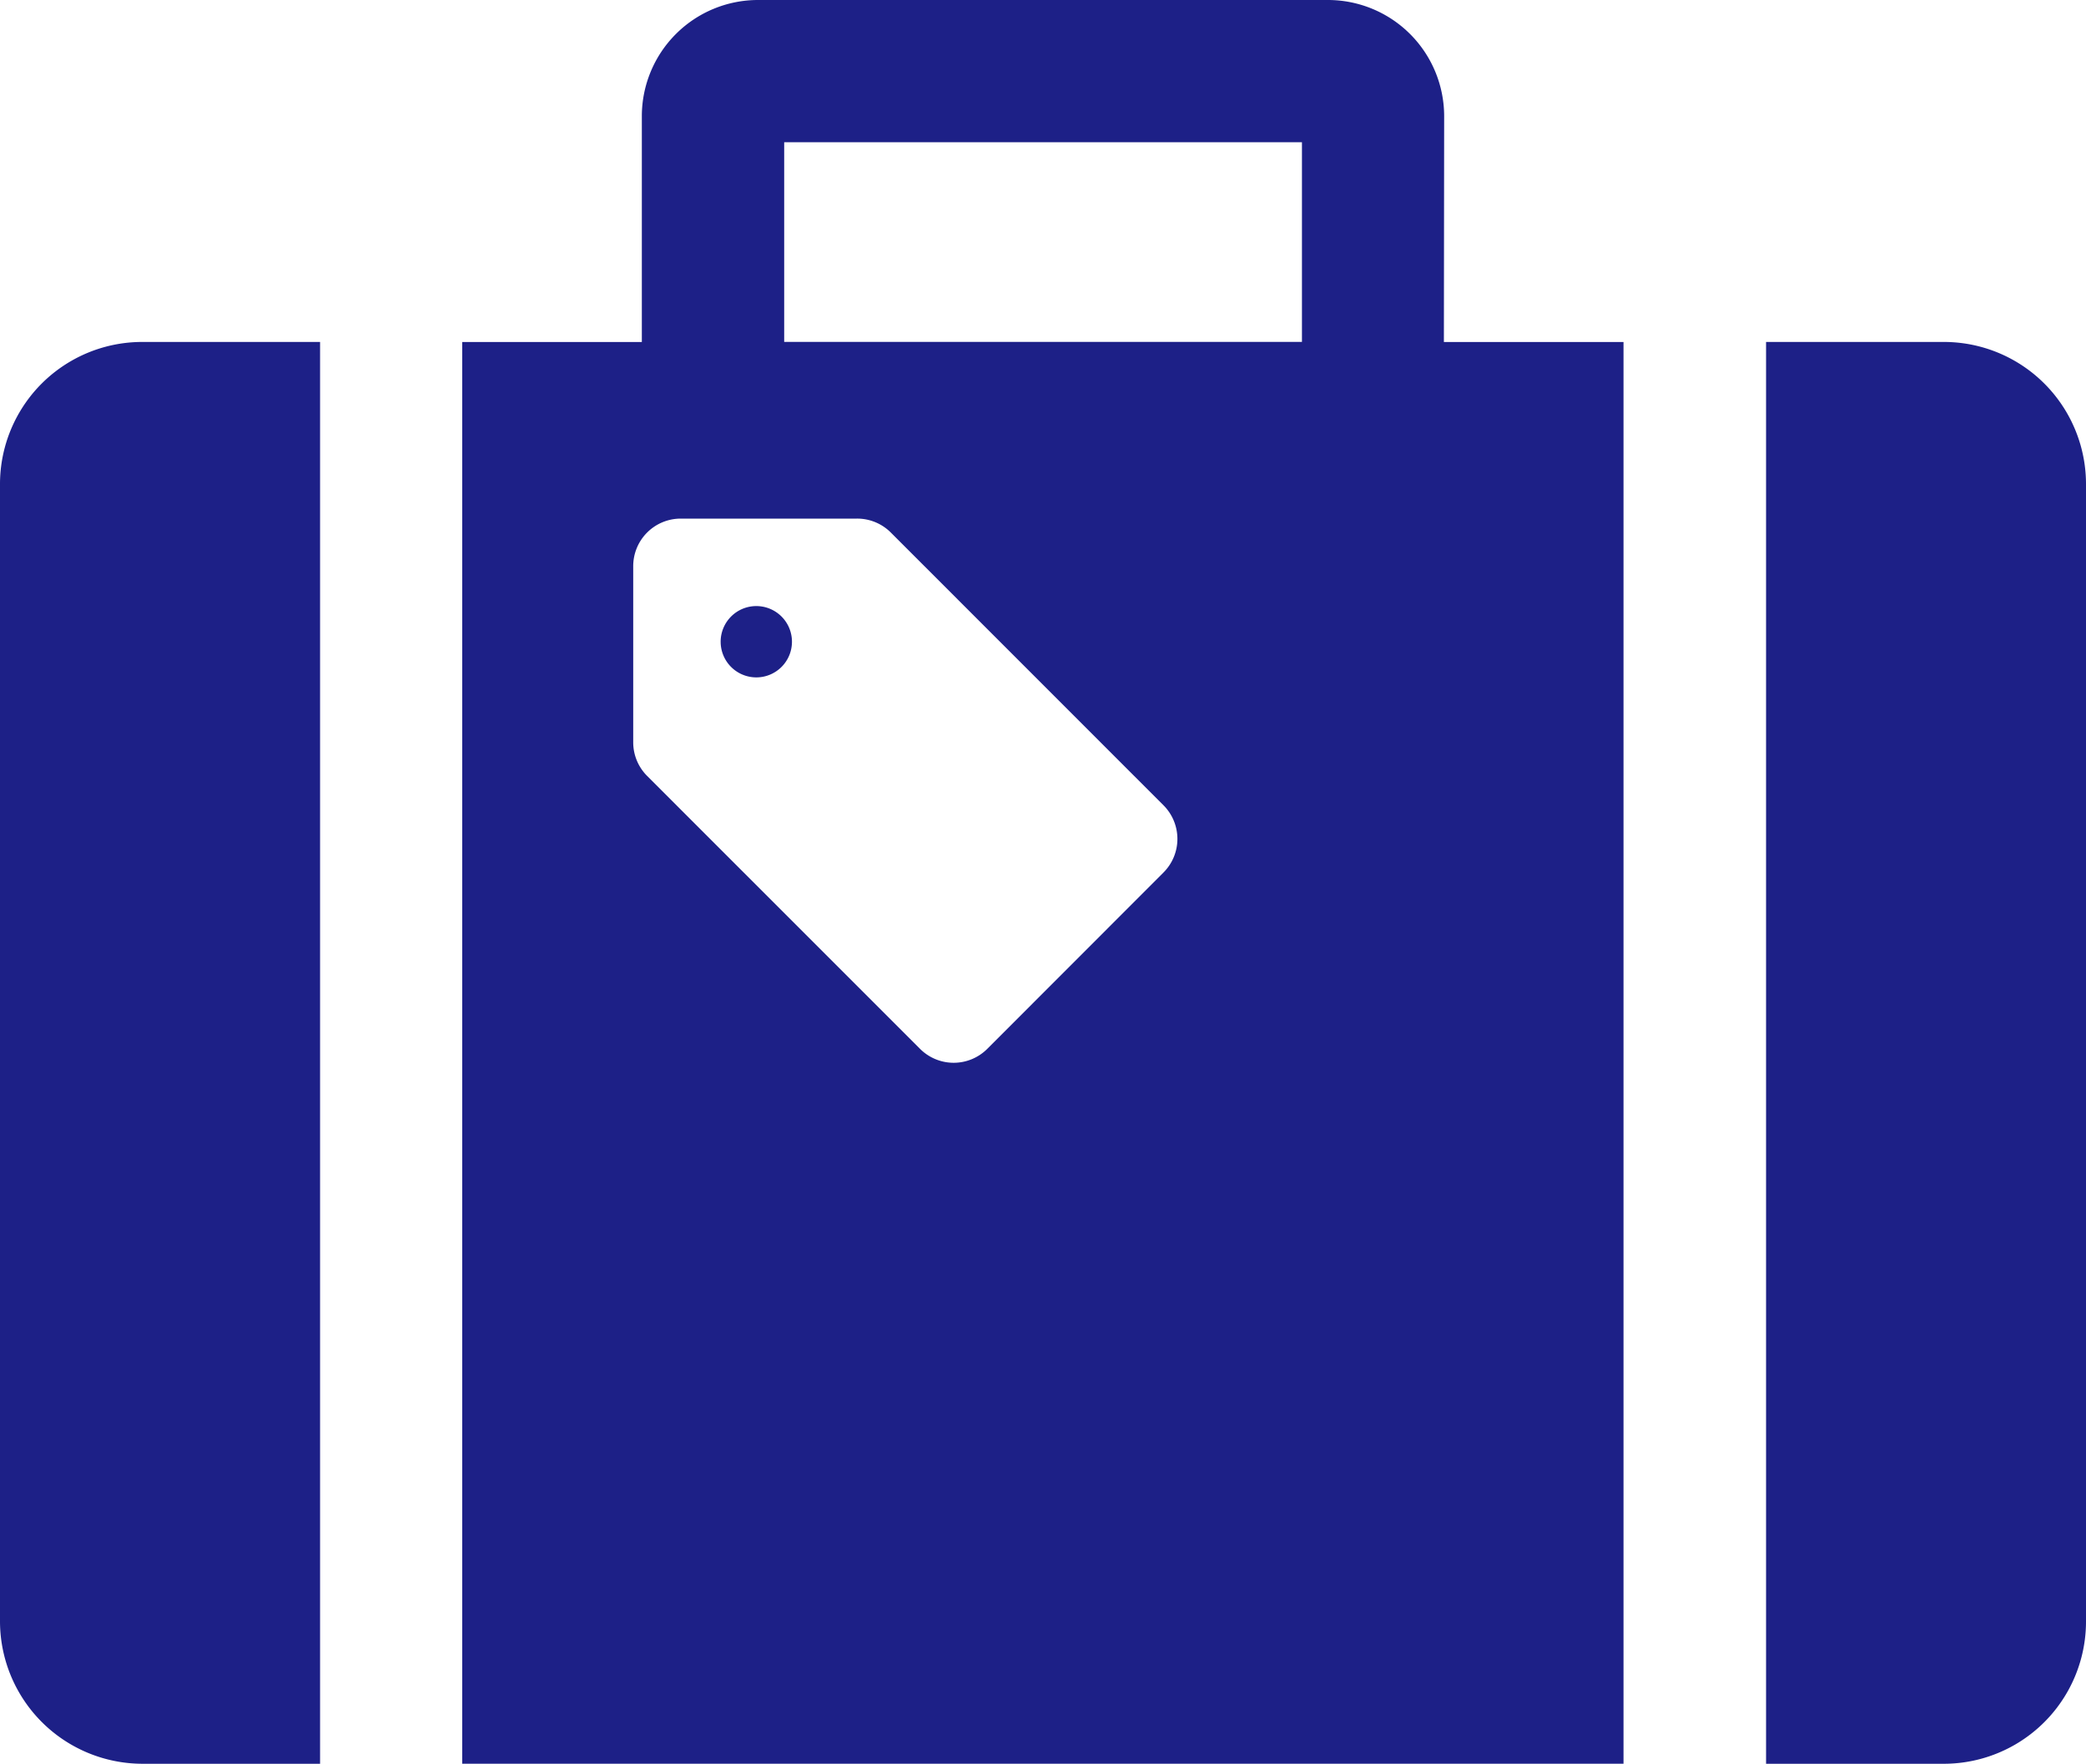<svg xmlns="http://www.w3.org/2000/svg" width="30.716" height="25.969" viewBox="0 0 30.716 25.969">
  <g id="旅行用スーツケースのアイコン1" transform="translate(0 -39.564)">
    <path id="Path_416" data-name="Path 416" d="M0,125.577v16.747a2.1,2.1,0,0,0,2.1,2.094H4.713V123.483H2.1A2.094,2.094,0,0,0,0,125.577Z" transform="translate(0 -78.884)" fill="#1d2087"/>
    <path id="Path_417" data-name="Path 417" d="M436.084,123.483h-2.617v20.935h2.617a2.094,2.094,0,0,0,2.094-2.094V125.577A2.093,2.093,0,0,0,436.084,123.483Z" transform="translate(-407.462 -78.884)" fill="#1d2087"/>
    <path id="Path_418" data-name="Path 418" d="M177.029,188.48a.525.525,0,1,0,.743,0A.525.525,0,0,0,177.029,188.48Z" transform="translate(-166.264 -139.838)" fill="#1d2087"/>
    <path id="Path_419" data-name="Path 419" d="M127.927,41.274a1.712,1.712,0,0,0-1.71-1.71h-8.394a1.711,1.711,0,0,0-1.71,1.71V44.6h-2.645V65.533h17.1V44.6h-2.645Zm-4.136,11.14L121.2,55.007a.7.7,0,0,1-.991,0l-4.018-4.018a.7.7,0,0,1-.205-.5V47.9a.7.7,0,0,1,.7-.7h2.593a.7.7,0,0,1,.5.205l4.017,4.018A.7.7,0,0,1,123.791,52.414Zm2.042-7.816h-7.624v-2.94h7.624Z" transform="translate(-106.662)" fill="#1d2087"/>
  </g>
</svg>
